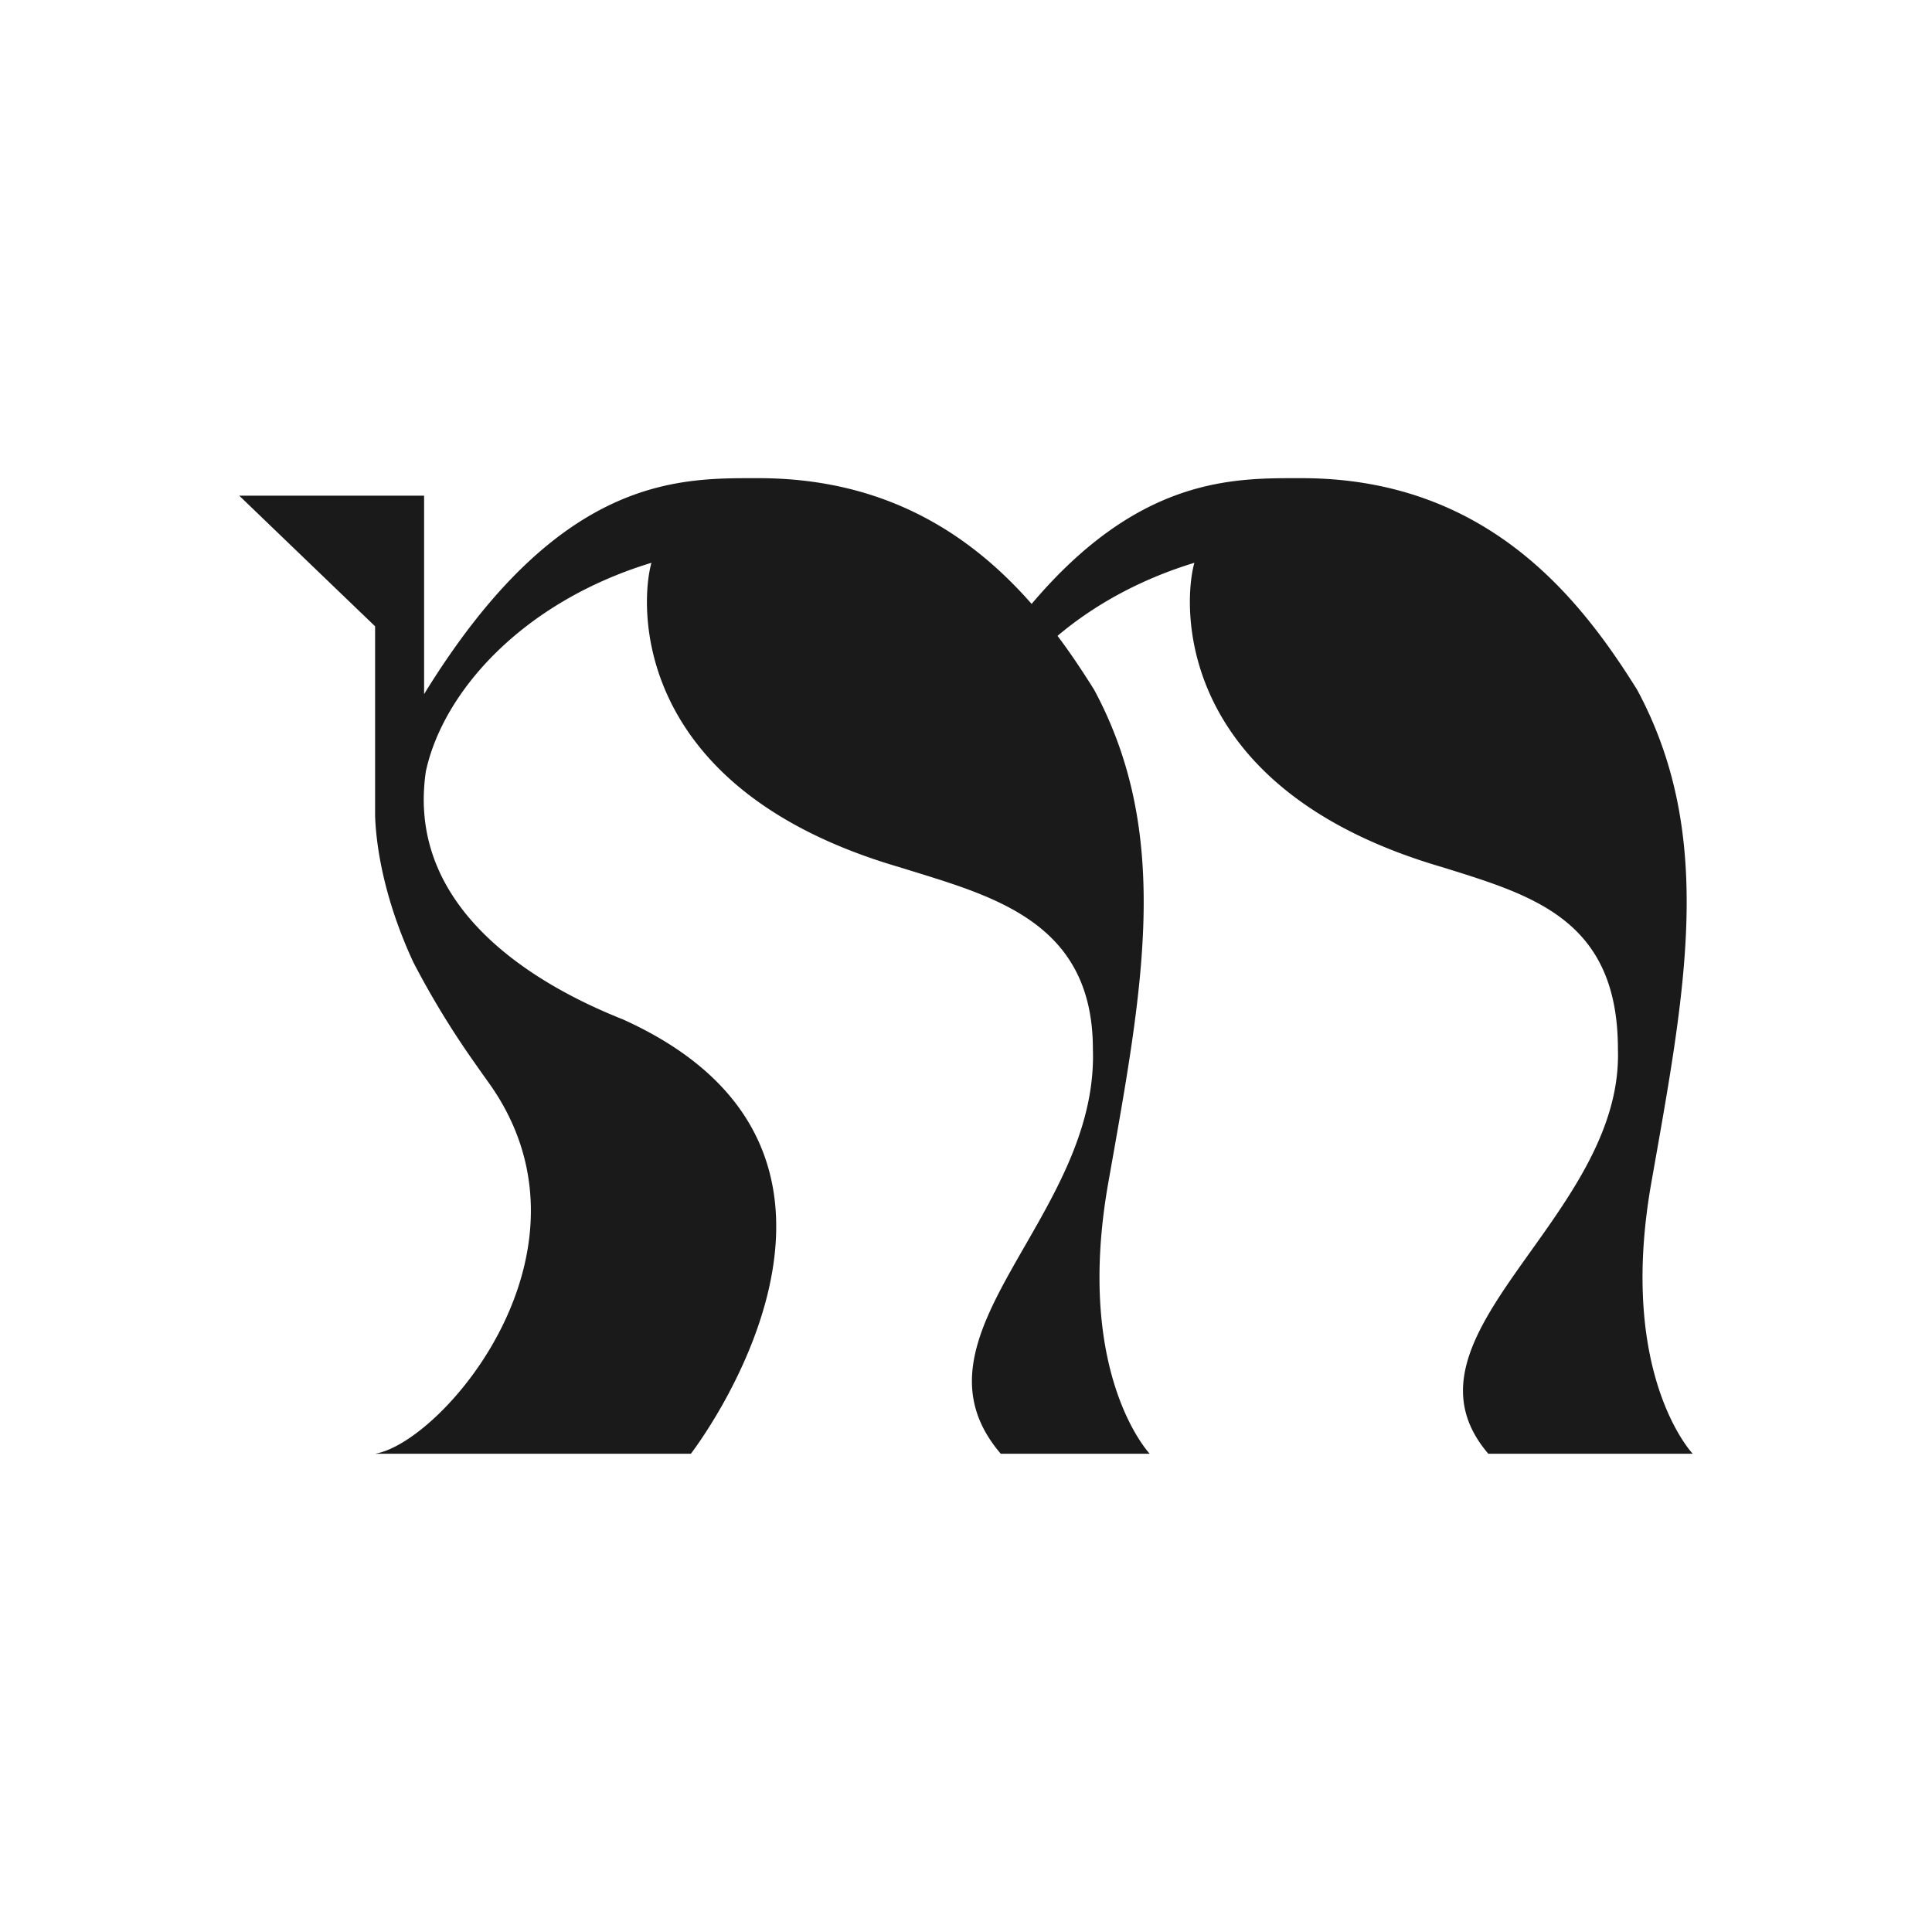 <svg id="Calque_1" data-name="Calque 1" xmlns="http://www.w3.org/2000/svg" viewBox="0 0 1000 1000"><defs><style>.cls-1{fill:#1a1a1a;}</style></defs><title>Feinte_Caractère</title><path class="cls-1" d="M876.16,752.46l-105.8,0c-52.56-61.32,70-121.87,67.07-209.43,0-67.06-44.07-79.55-90.76-94.14C606.56,408.07,612.39,311.71,618.21,291.3,589.73,300,566,313.39,547.38,329.12c7.16,9.52,13.36,19,18.92,27.84,40.87,75.9,24.84,156.18,7.32,255.39S595.1,752.46,595.1,752.46H518c-52.52-61.28,50.61-121.83,47.68-209.39,0-67.06-53.36-79.55-100-94.18C325.5,408,331.36,311.71,337.19,291.3c-67.14,20.41-108,67.1-116.77,108-.45,3-.76,6-.91,8.95a86,86,0,0,0,0,11.35c4,65.12,76.51,97.49,103.09,108.12,154.7,70,35,224.73,35,224.73H194.15c35-5.82,121.07-106.06,58.38-192.63-2.4-3.35-4.69-6.59-6.89-9.75a445,445,0,0,1-31.69-52c-16.76-36.1-19.46-64.48-19.8-75.9v-98c-23.43-22.5-70.31-67.6-70.31-67.6h95.67V359.28c70-113.83,132.27-111.78,173.13-111.78,67.33,0,111.13,30.66,141.33,65.09,56.25-66.5,105.49-65.09,139.73-65.09C770,247.5,818.19,310.27,847.37,357c40.86,75.9,24.79,156.18,7.31,255.43S876.16,752.46,876.16,752.46Z"/></svg>
